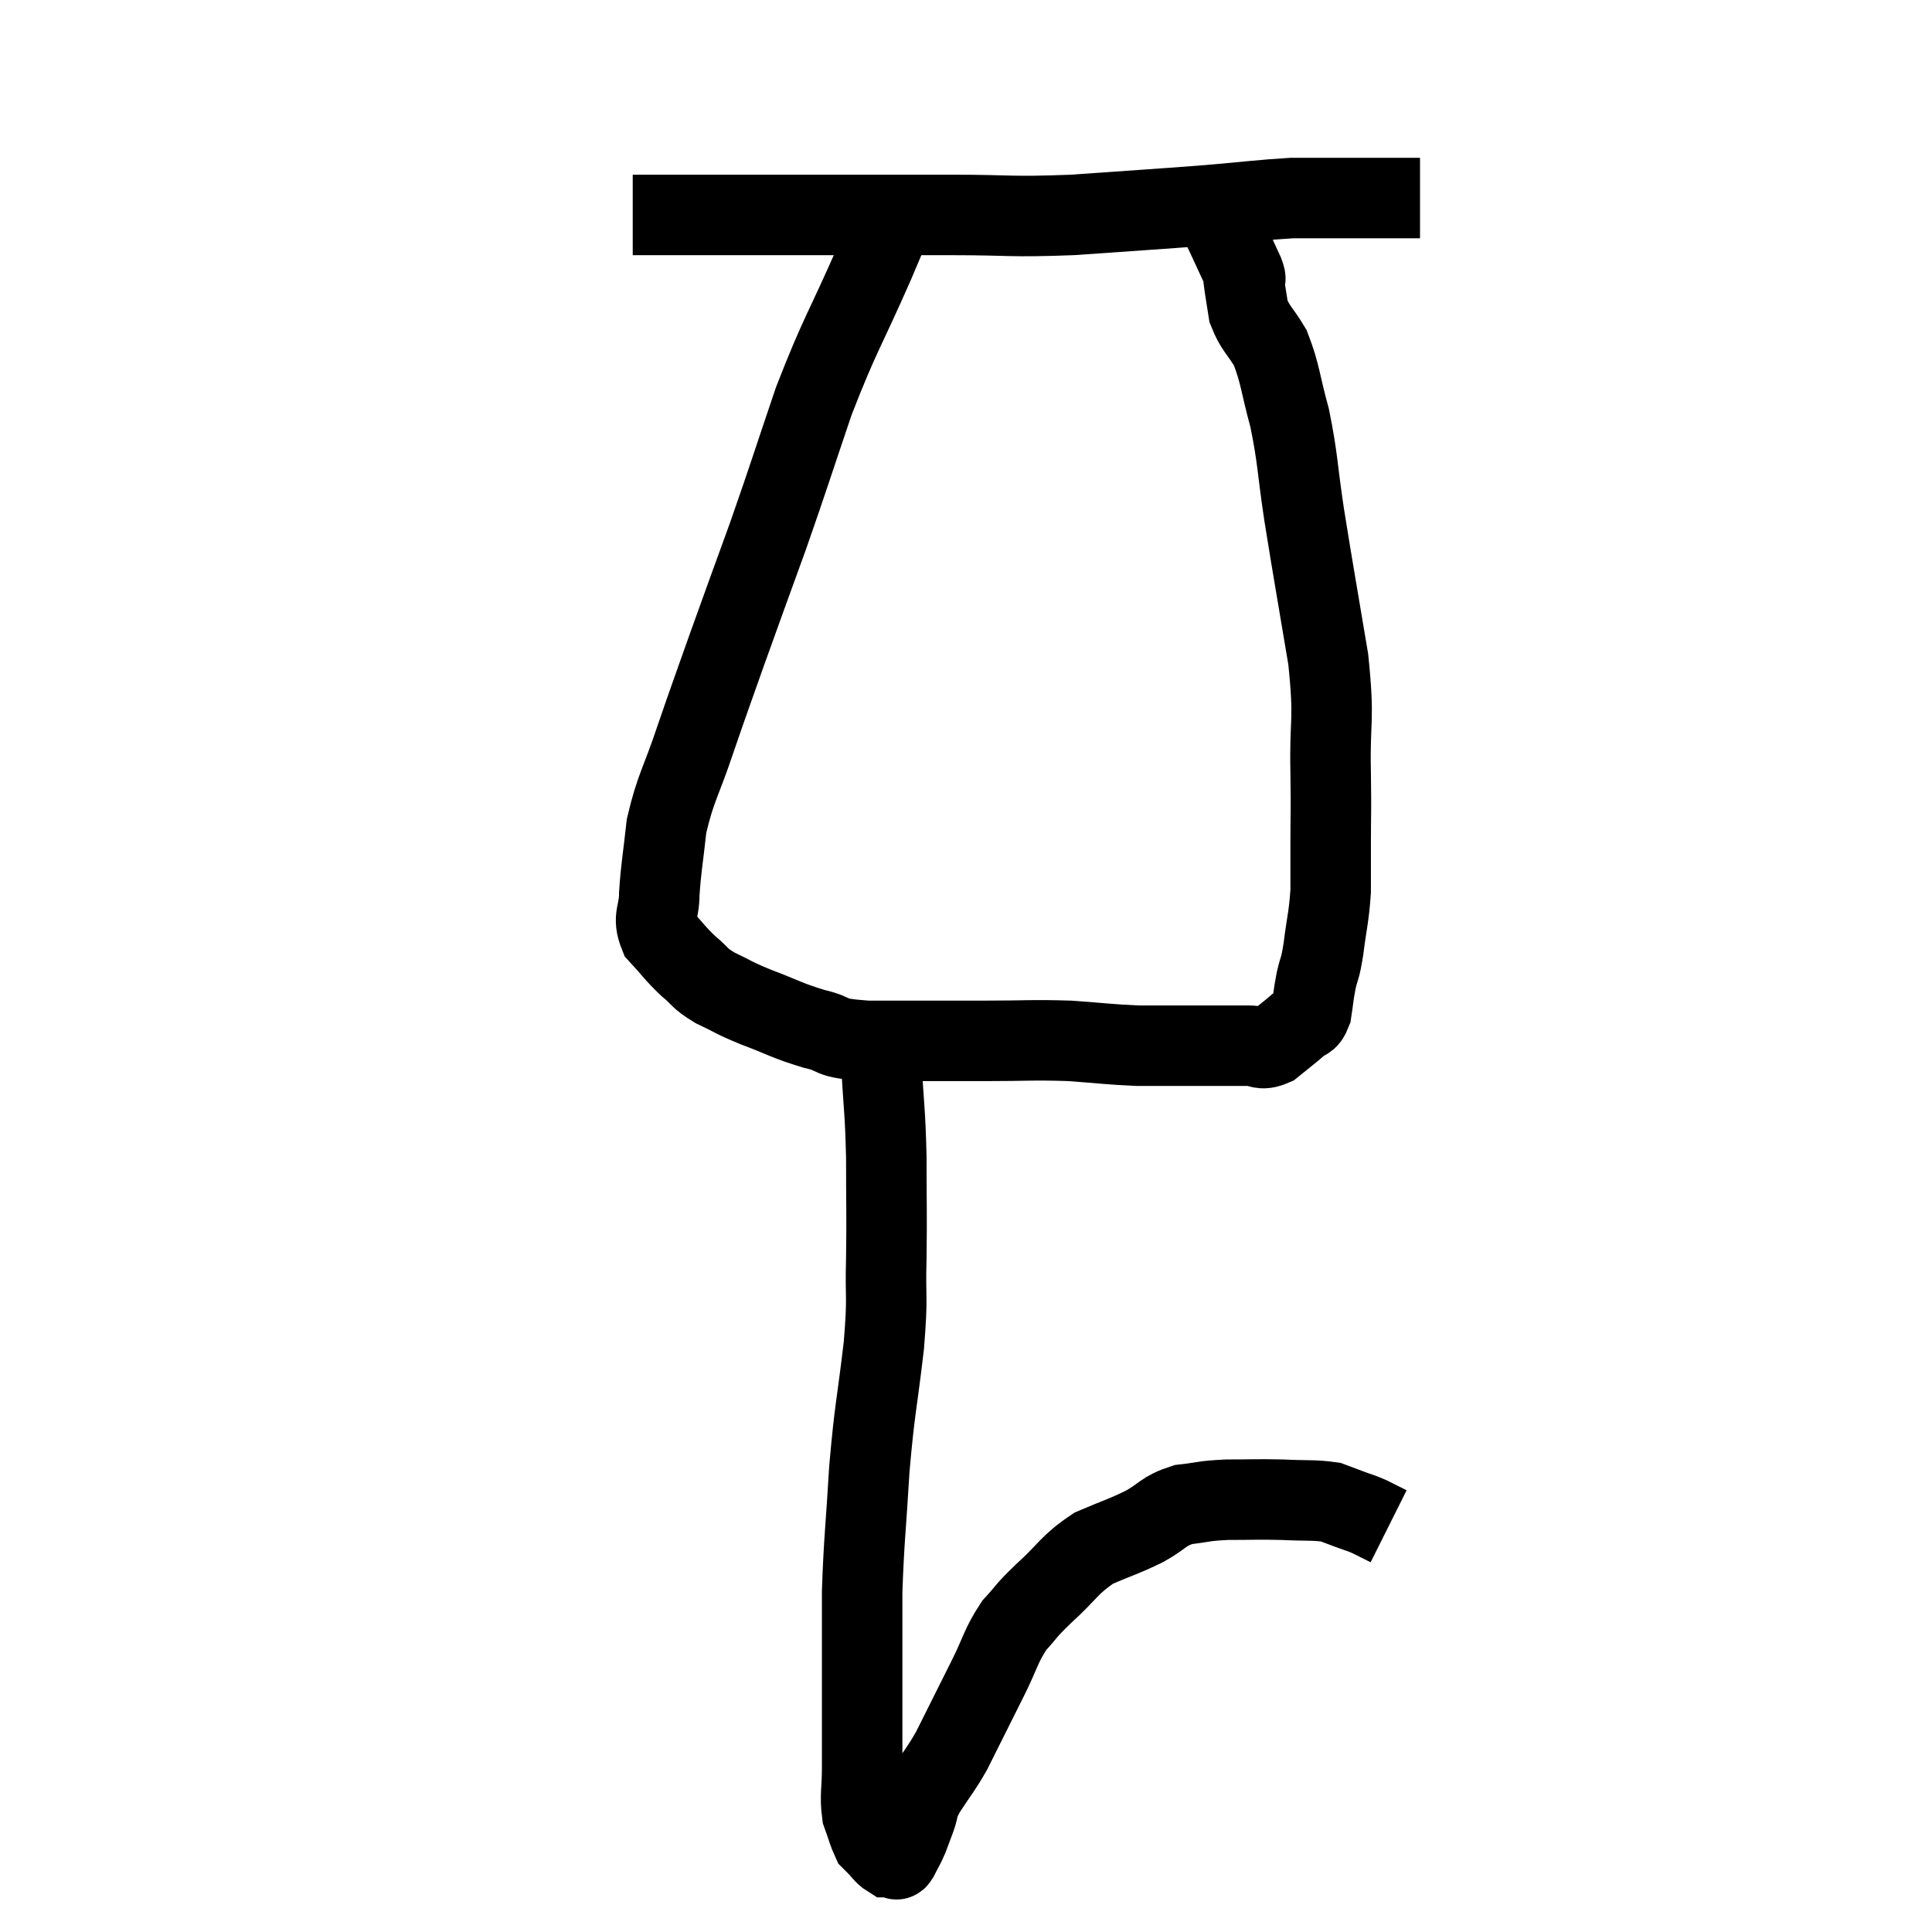 <svg width="48" height="48" viewBox="0 0 48 48" xmlns="http://www.w3.org/2000/svg"><path d="M 15.72 5.34 C 16.2 5.34, 15.96 5.34, 16.68 5.34 C 17.64 5.34, 17.475 5.34, 18.6 5.34 C 19.89 5.34, 19.92 5.34, 21.18 5.34 C 22.41 5.34, 22.275 5.34, 23.64 5.34 C 25.14 5.34, 25.05 5.4, 26.64 5.34 C 28.32 5.22, 28.635 5.205, 30 5.1 C 31.05 5.01, 31.35 4.965, 32.1 4.92 C 32.55 4.92, 32.55 4.92, 33 4.92 C 33.45 4.92, 33.435 4.92, 33.9 4.92 C 34.38 4.92, 34.515 4.92, 34.86 4.92 C 35.07 4.92, 35.175 4.92, 35.28 4.92 L 35.28 4.92" fill="none" stroke="black" stroke-width="2"></path><path d="M 22.2 5.34 C 21.96 5.94, 22.215 5.385, 21.72 6.54 C 20.97 8.25, 20.88 8.265, 20.22 9.96 C 19.65 11.64, 19.62 11.775, 19.08 13.32 C 18.57 14.73, 18.51 14.88, 18.06 16.14 C 17.67 17.25, 17.655 17.265, 17.28 18.36 C 16.92 19.44, 16.785 19.56, 16.56 20.52 C 16.47 21.36, 16.425 21.525, 16.38 22.2 C 16.38 22.71, 16.2 22.77, 16.38 23.22 C 16.74 23.61, 16.755 23.67, 17.1 24 C 17.43 24.27, 17.34 24.285, 17.76 24.54 C 18.27 24.78, 18.165 24.765, 18.78 25.02 C 19.5 25.29, 19.53 25.35, 20.22 25.56 C 20.88 25.71, 20.475 25.785, 21.54 25.86 C 23.01 25.86, 23.22 25.86, 24.48 25.86 C 25.53 25.86, 25.635 25.83, 26.58 25.86 C 27.42 25.92, 27.57 25.95, 28.26 25.98 C 28.8 25.98, 28.8 25.98, 29.34 25.98 C 29.88 25.98, 30 25.98, 30.42 25.98 C 30.72 25.98, 30.72 25.98, 31.02 25.98 C 31.32 25.98, 31.305 26.115, 31.62 25.98 C 31.95 25.71, 32.04 25.65, 32.28 25.44 C 32.43 25.29, 32.475 25.41, 32.58 25.14 C 32.64 24.75, 32.625 24.75, 32.7 24.36 C 32.79 23.97, 32.79 24.135, 32.88 23.58 C 32.97 22.86, 33.015 22.8, 33.06 22.14 C 33.06 21.54, 33.06 21.675, 33.06 20.94 C 33.06 20.07, 33.075 20.34, 33.06 19.2 C 33.03 17.79, 33.165 17.985, 33 16.38 C 32.7 14.58, 32.64 14.28, 32.4 12.78 C 32.22 11.58, 32.25 11.415, 32.04 10.38 C 31.8 9.51, 31.815 9.3, 31.56 8.64 C 31.29 8.19, 31.185 8.16, 31.02 7.74 C 30.96 7.35, 30.93 7.2, 30.9 6.96 C 30.9 6.87, 30.99 7.02, 30.9 6.78 C 30.72 6.39, 30.63 6.195, 30.54 6 C 30.54 6, 30.615 6.165, 30.54 6 C 30.39 5.67, 30.315 5.55, 30.24 5.34 C 30.24 5.25, 30.24 5.205, 30.24 5.16 L 30.24 5.16" fill="none" stroke="black" stroke-width="2"></path><path d="M 21.9 26.46 C 21.96 27.6, 21.99 27.54, 22.02 28.74 C 22.02 30, 22.035 30.09, 22.02 31.26 C 21.99 32.34, 22.065 32.115, 21.96 33.42 C 21.78 34.95, 21.735 34.95, 21.6 36.48 C 21.51 38.01, 21.465 38.235, 21.42 39.54 C 21.42 40.62, 21.42 40.8, 21.42 41.7 C 21.42 42.42, 21.42 42.585, 21.42 43.14 C 21.42 43.53, 21.42 43.44, 21.42 43.92 C 21.42 44.49, 21.36 44.61, 21.42 45.06 C 21.54 45.39, 21.57 45.525, 21.66 45.72 C 21.72 45.78, 21.675 45.735, 21.78 45.84 C 21.93 45.99, 21.96 46.065, 22.08 46.14 C 22.17 46.14, 22.215 46.14, 22.26 46.14 C 22.26 46.14, 22.245 46.14, 22.26 46.14 C 22.29 46.14, 22.245 46.26, 22.32 46.14 C 22.44 45.9, 22.455 45.9, 22.56 45.66 C 22.65 45.42, 22.635 45.465, 22.74 45.18 C 22.86 44.85, 22.755 44.94, 22.98 44.52 C 23.31 44.01, 23.355 43.995, 23.64 43.5 C 23.88 43.02, 23.895 42.99, 24.12 42.54 C 24.33 42.12, 24.27 42.24, 24.54 41.7 C 24.87 41.04, 24.855 40.905, 25.2 40.38 C 25.56 39.99, 25.425 40.08, 25.92 39.6 C 26.55 39.03, 26.55 38.88, 27.18 38.46 C 27.81 38.19, 27.885 38.19, 28.44 37.92 C 28.92 37.65, 28.89 37.545, 29.4 37.38 C 29.94 37.32, 29.865 37.29, 30.48 37.26 C 31.17 37.26, 31.215 37.245, 31.86 37.26 C 32.46 37.29, 32.64 37.26, 33.06 37.32 C 33.3 37.41, 33.3 37.41, 33.54 37.5 C 33.78 37.59, 33.78 37.575, 34.02 37.68 C 34.26 37.8, 34.38 37.86, 34.5 37.92 L 34.5 37.92" fill="none" stroke="black" stroke-width="2"></path></svg>